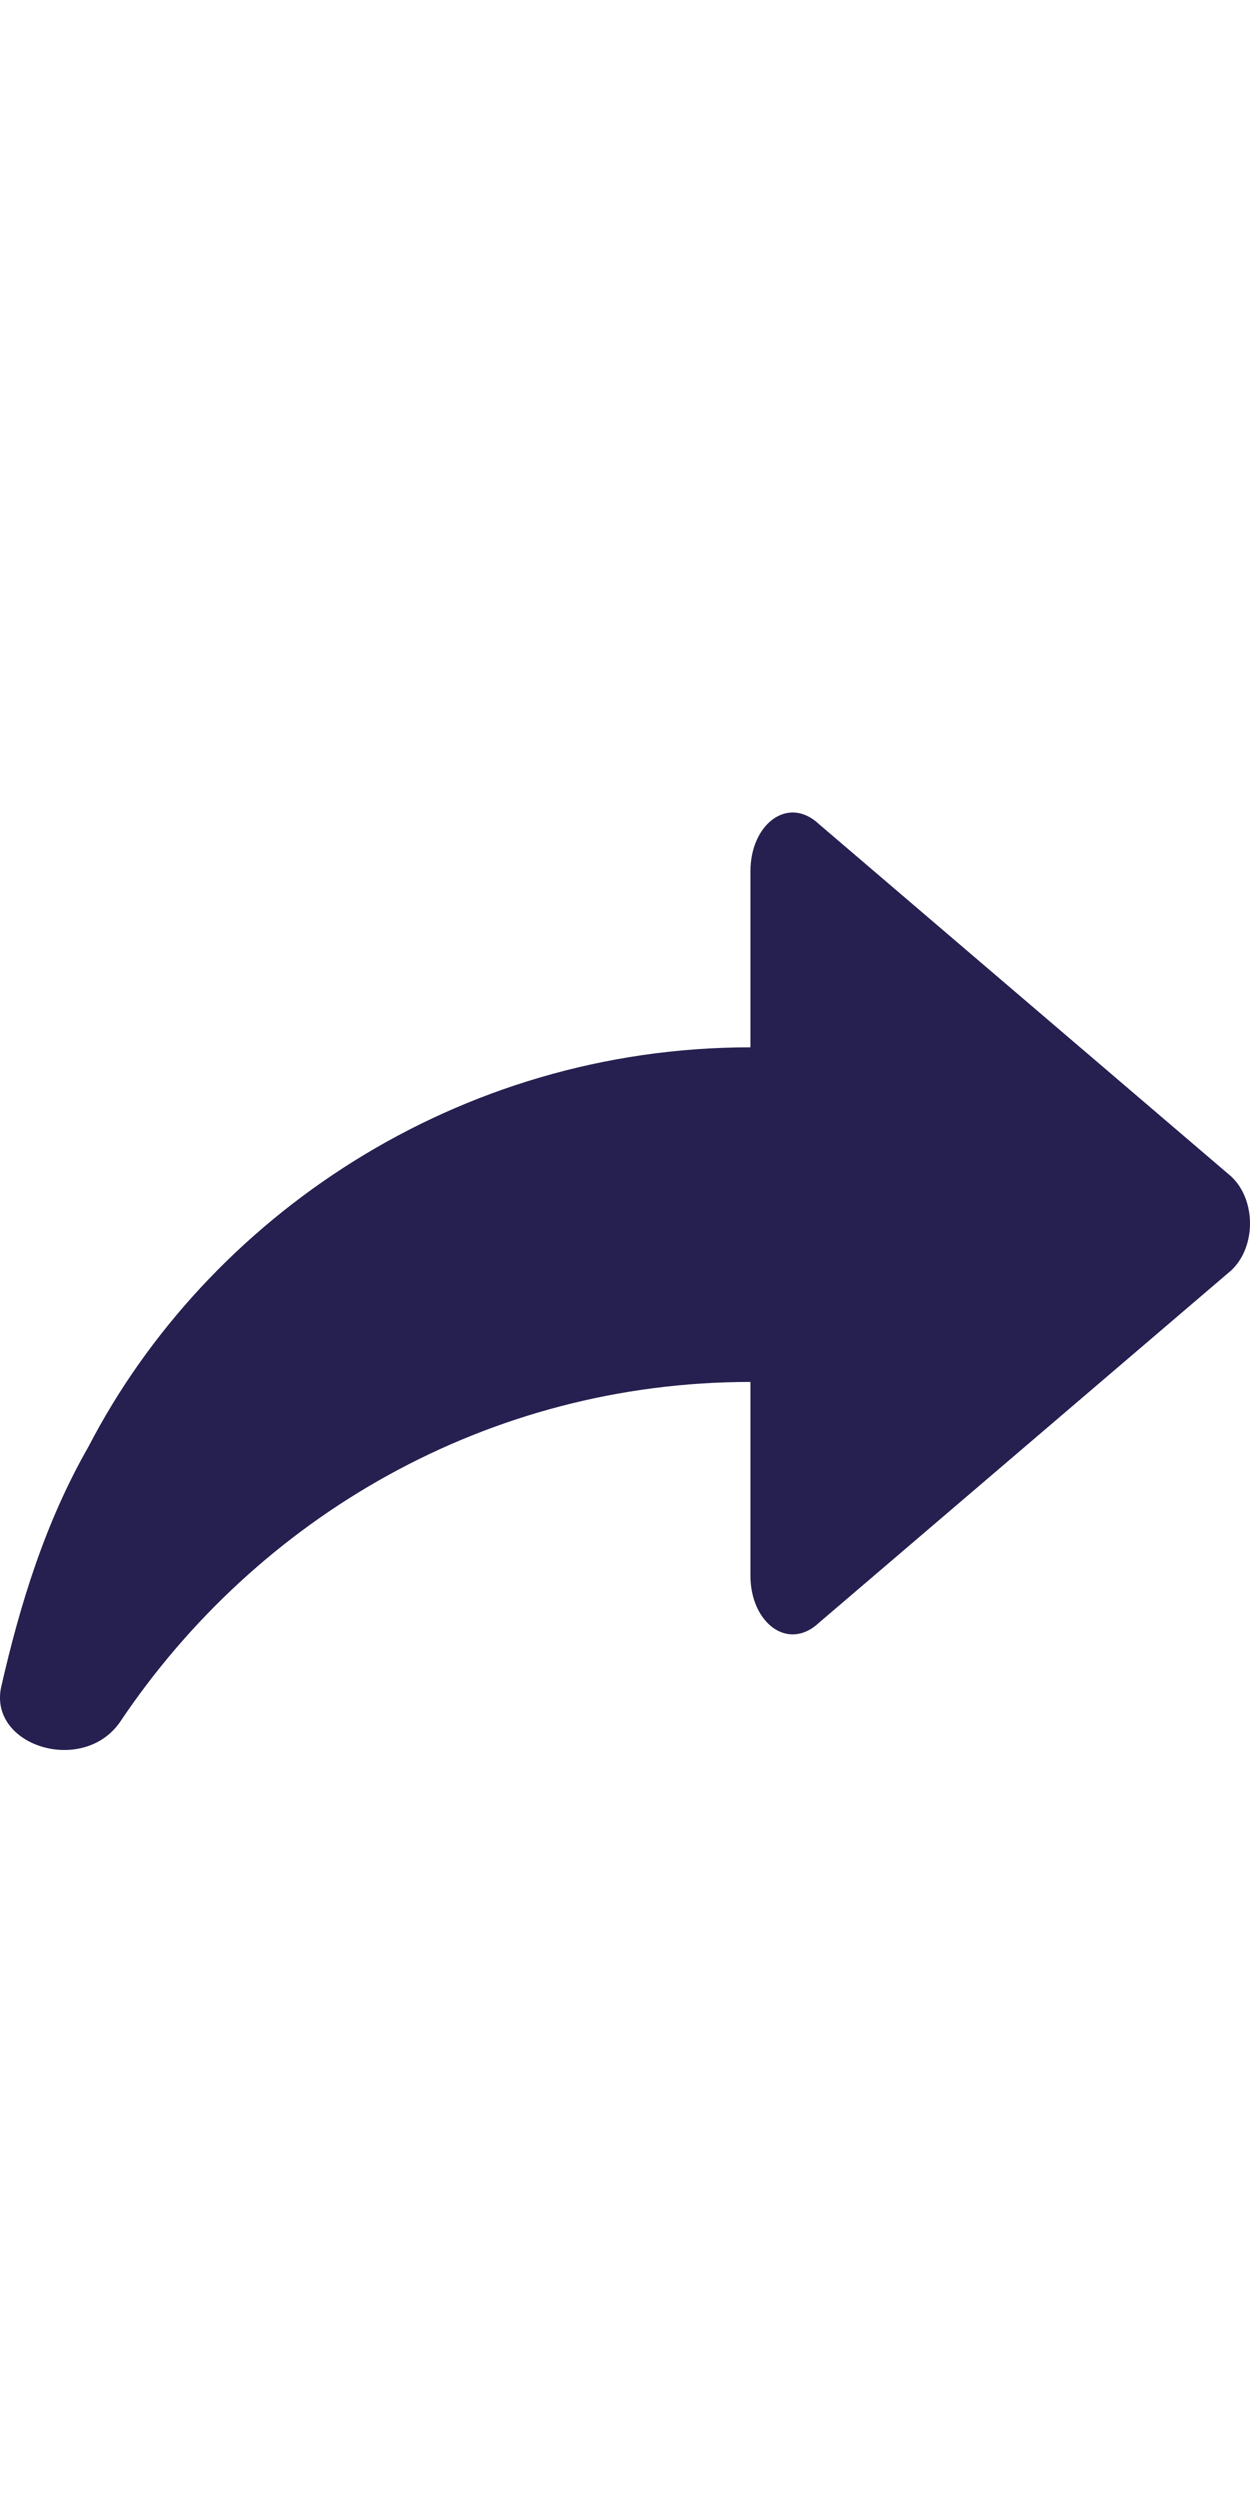 <svg width="20" height="40" viewBox="0 0 20 40" fill="none" xmlns="http://www.w3.org/2000/svg">
<path d="M19.7 18.824L13.106 13.188C12.607 12.718 12.007 13.188 12.007 13.939V16.757C7.312 16.757 3.315 19.481 1.417 23.144C0.718 24.365 0.318 25.68 0.018 26.995C-0.182 27.934 1.317 28.404 1.916 27.559C4.114 24.271 7.811 22.111 12.007 22.111V25.211C12.007 25.962 12.607 26.432 13.106 25.962L19.7 20.326C20.1 19.951 20.1 19.199 19.7 18.824Z" fill="#252050"/>
</svg>
